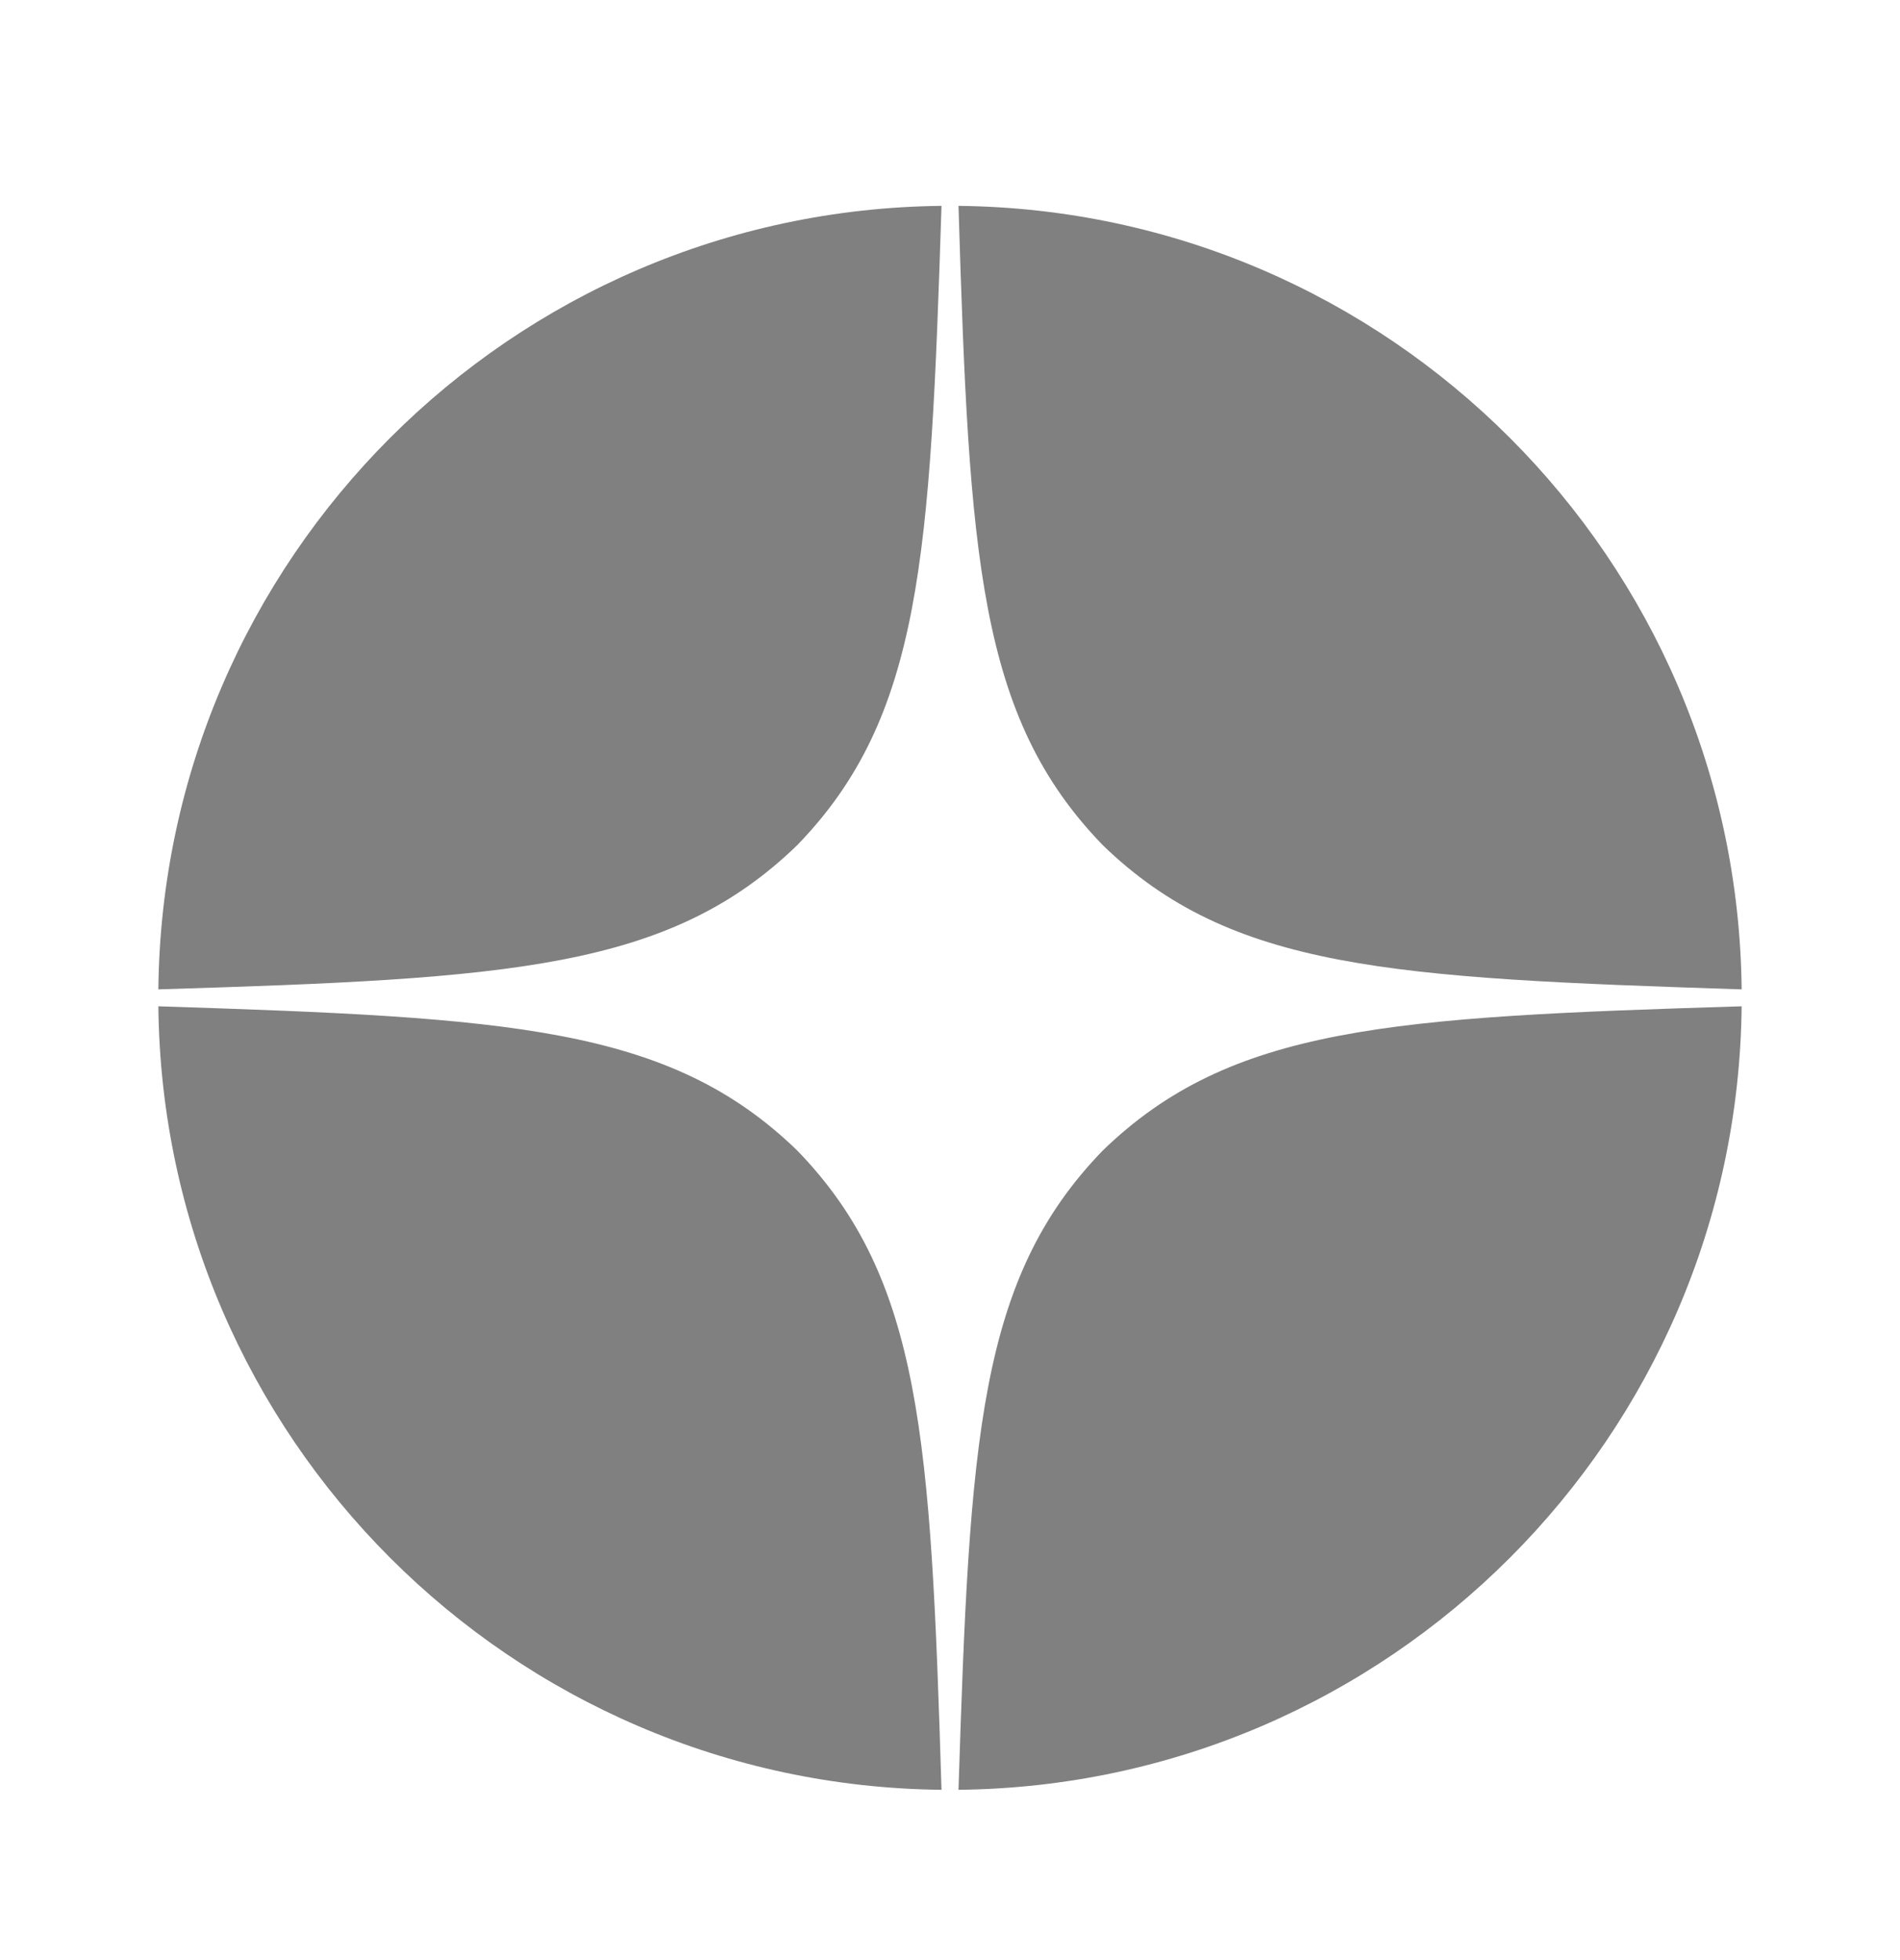 <svg width="32" height="33" viewBox="0 0 32 33" fill="none" xmlns="http://www.w3.org/2000/svg">
<path fill-rule="evenodd" clip-rule="evenodd" d="M29.333 16.942C23.429 17.123 20.733 17.276 18.572 19.371C16.476 21.533 16.333 24.228 16.143 30.133C23.394 30.057 29.257 24.193 29.333 16.942ZM15.857 30.133C15.676 24.228 15.524 21.533 13.428 19.371C11.267 17.276 8.571 17.133 2.667 16.942C2.743 24.193 8.606 30.057 15.857 30.133ZM29.333 16.657C29.257 9.406 23.394 3.542 16.143 3.466C16.324 9.371 16.476 12.066 18.572 14.228C20.733 16.323 23.429 16.466 29.333 16.657ZM15.857 3.466C8.606 3.542 2.743 9.406 2.667 16.657C8.571 16.476 11.267 16.323 13.428 14.228C15.524 12.066 15.667 9.371 15.857 3.466Z" fill="#808080"/>
</svg>
